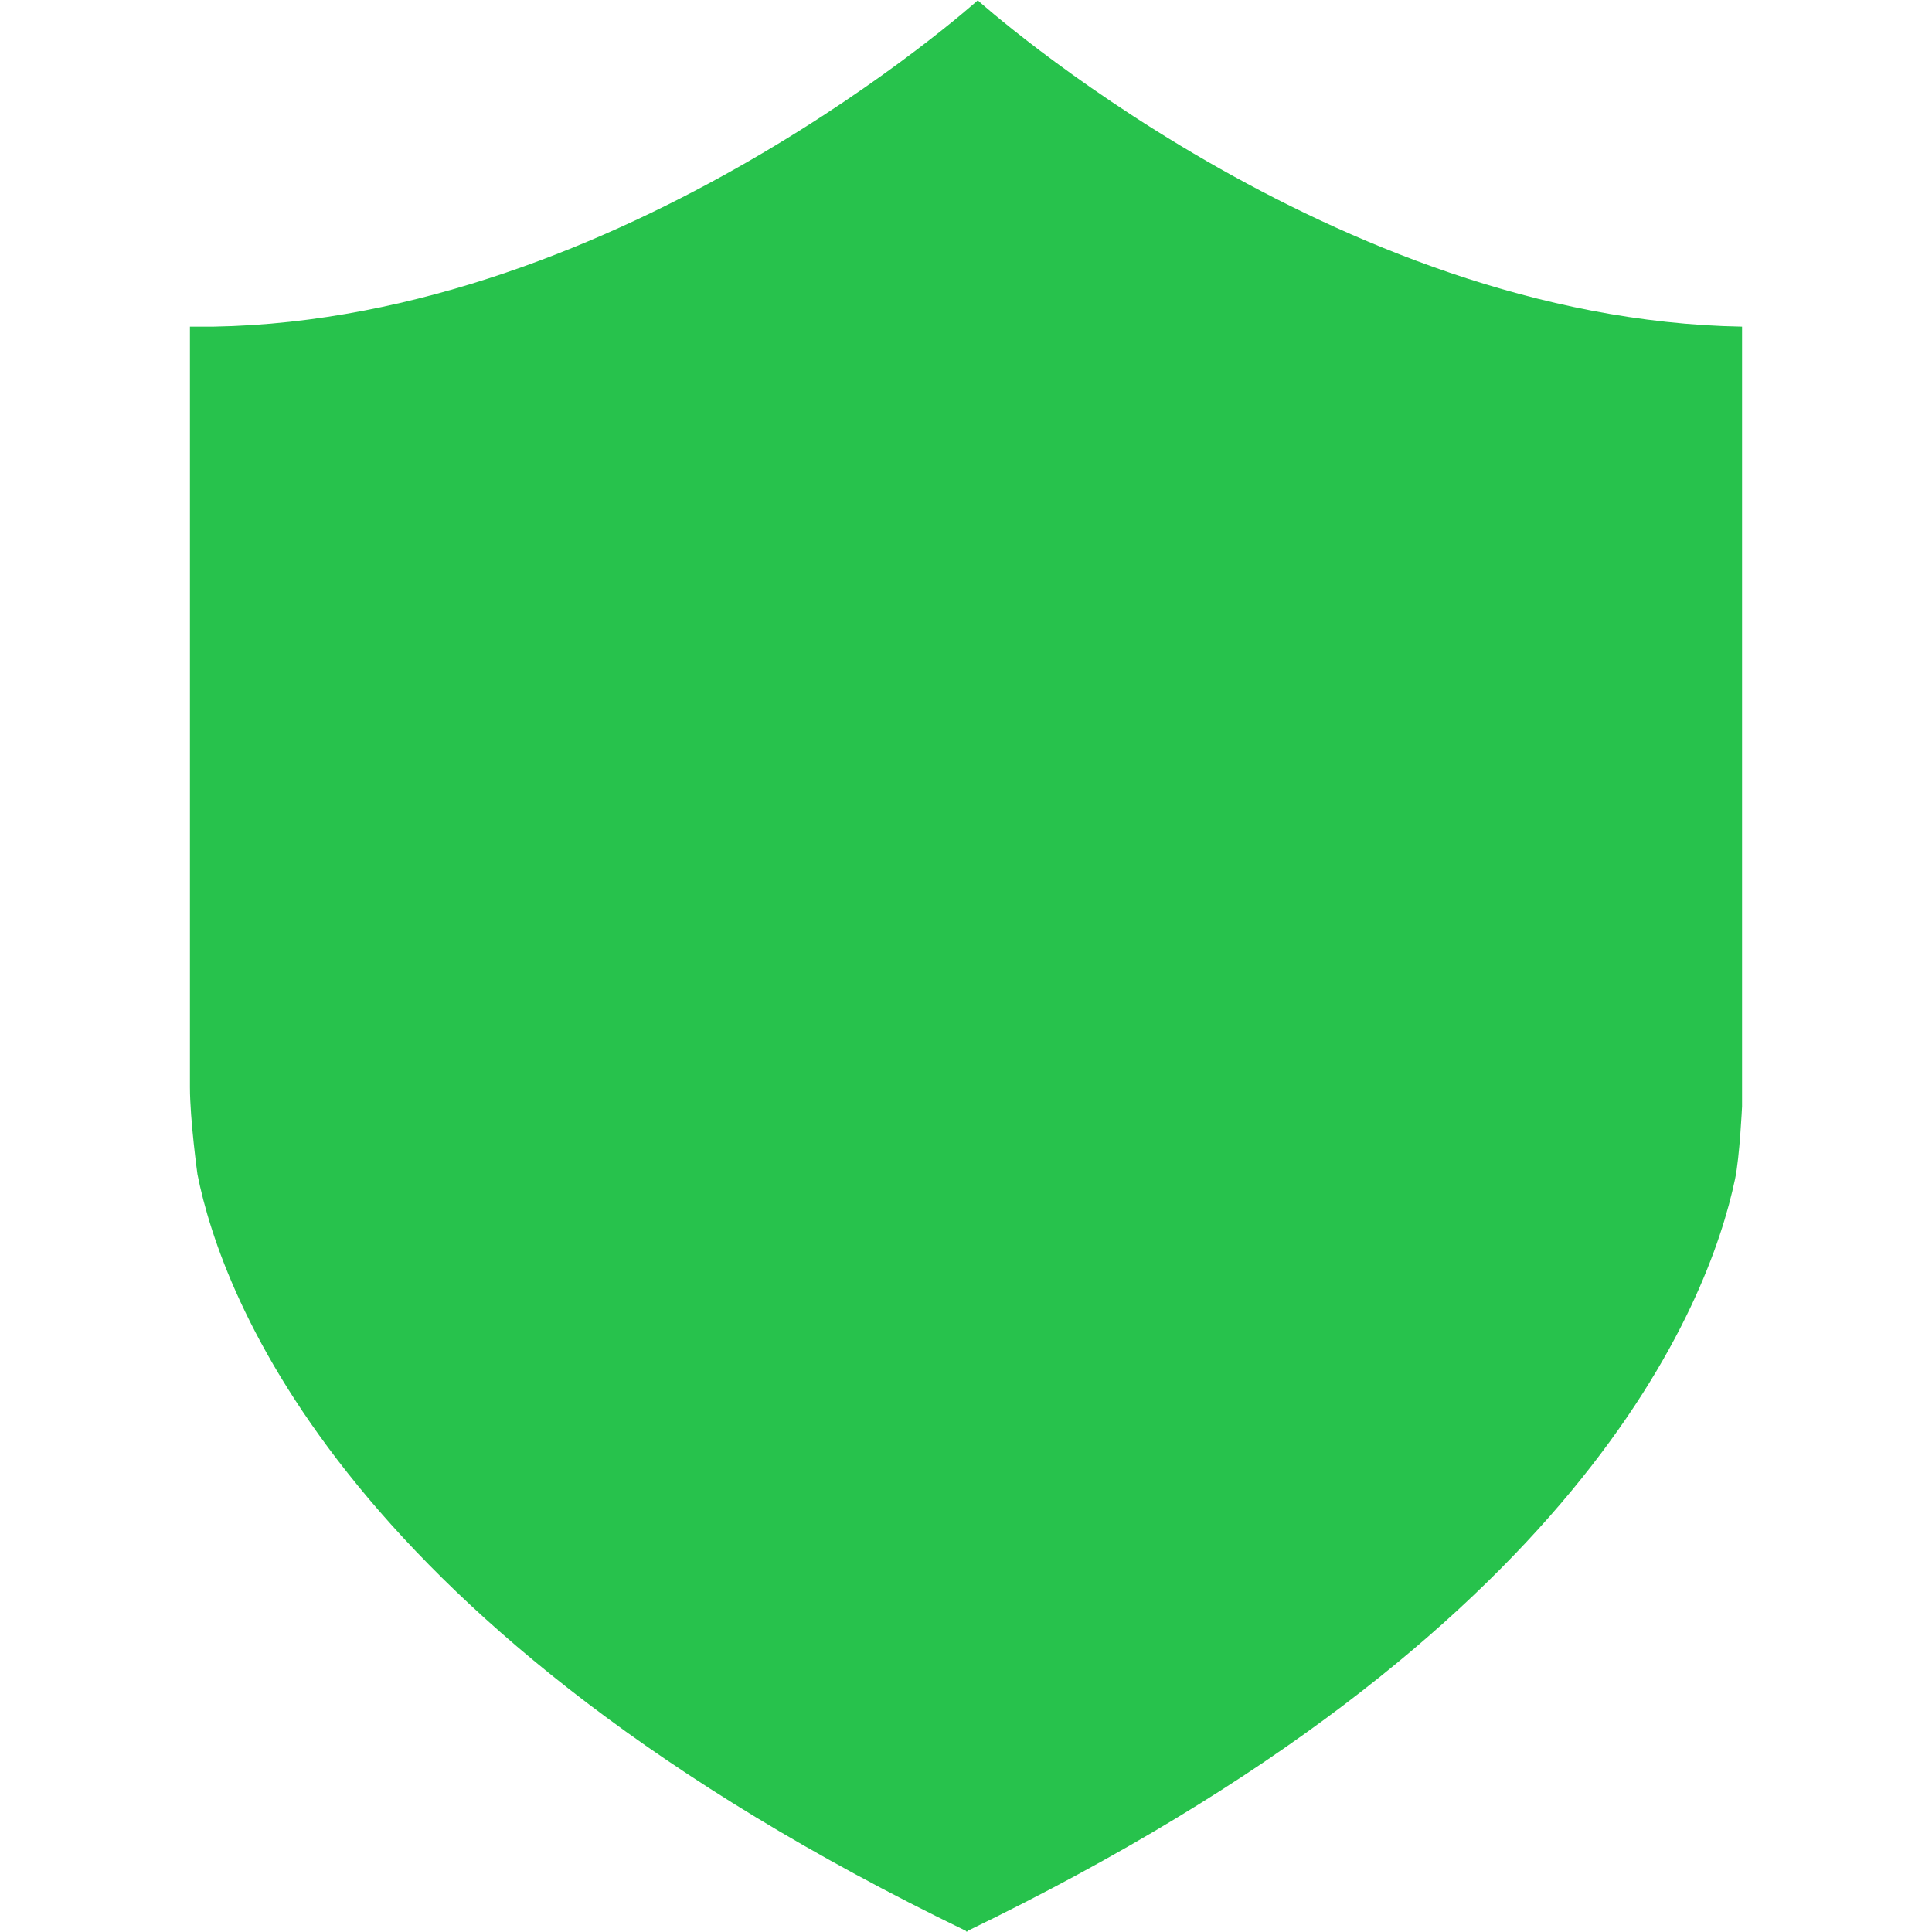 <svg width="48" height="48" xmlns="http://www.w3.org/2000/svg">

 <g>
  <title>background</title>
  <rect fill="none" id="canvas_background" height="402" width="582" y="-1" x="-1"/>
 </g>
 <g>
  <title>Layer 1</title>
  <path fill="#27c24c" id="svg_1" d="m43.281,27.487l0,-19.372c-10.176,-0.171 -18.989,-8.107 -18.989,-8.107s-8.813,7.936 -18.989,8.107l-0.584,0l0,18.897c0,0.803 0.186,2.161 0.187,2.165c0.604,3.032 3.658,11.327 19.091,18.794c0.001,0.007 0.003,0.014 0.004,0.021c0.006,-0.004 0.012,-0.006 0.019,-0.009c0.006,0.003 0.012,0.005 0.018,0.009c0.002,-0.007 0.003,-0.014 0.004,-0.021c15.244,-7.375 18.408,-15.556 19.065,-18.678c0.116,-0.551 0.174,-1.806 0.174,-1.806z"/>
 </g>
</svg>
